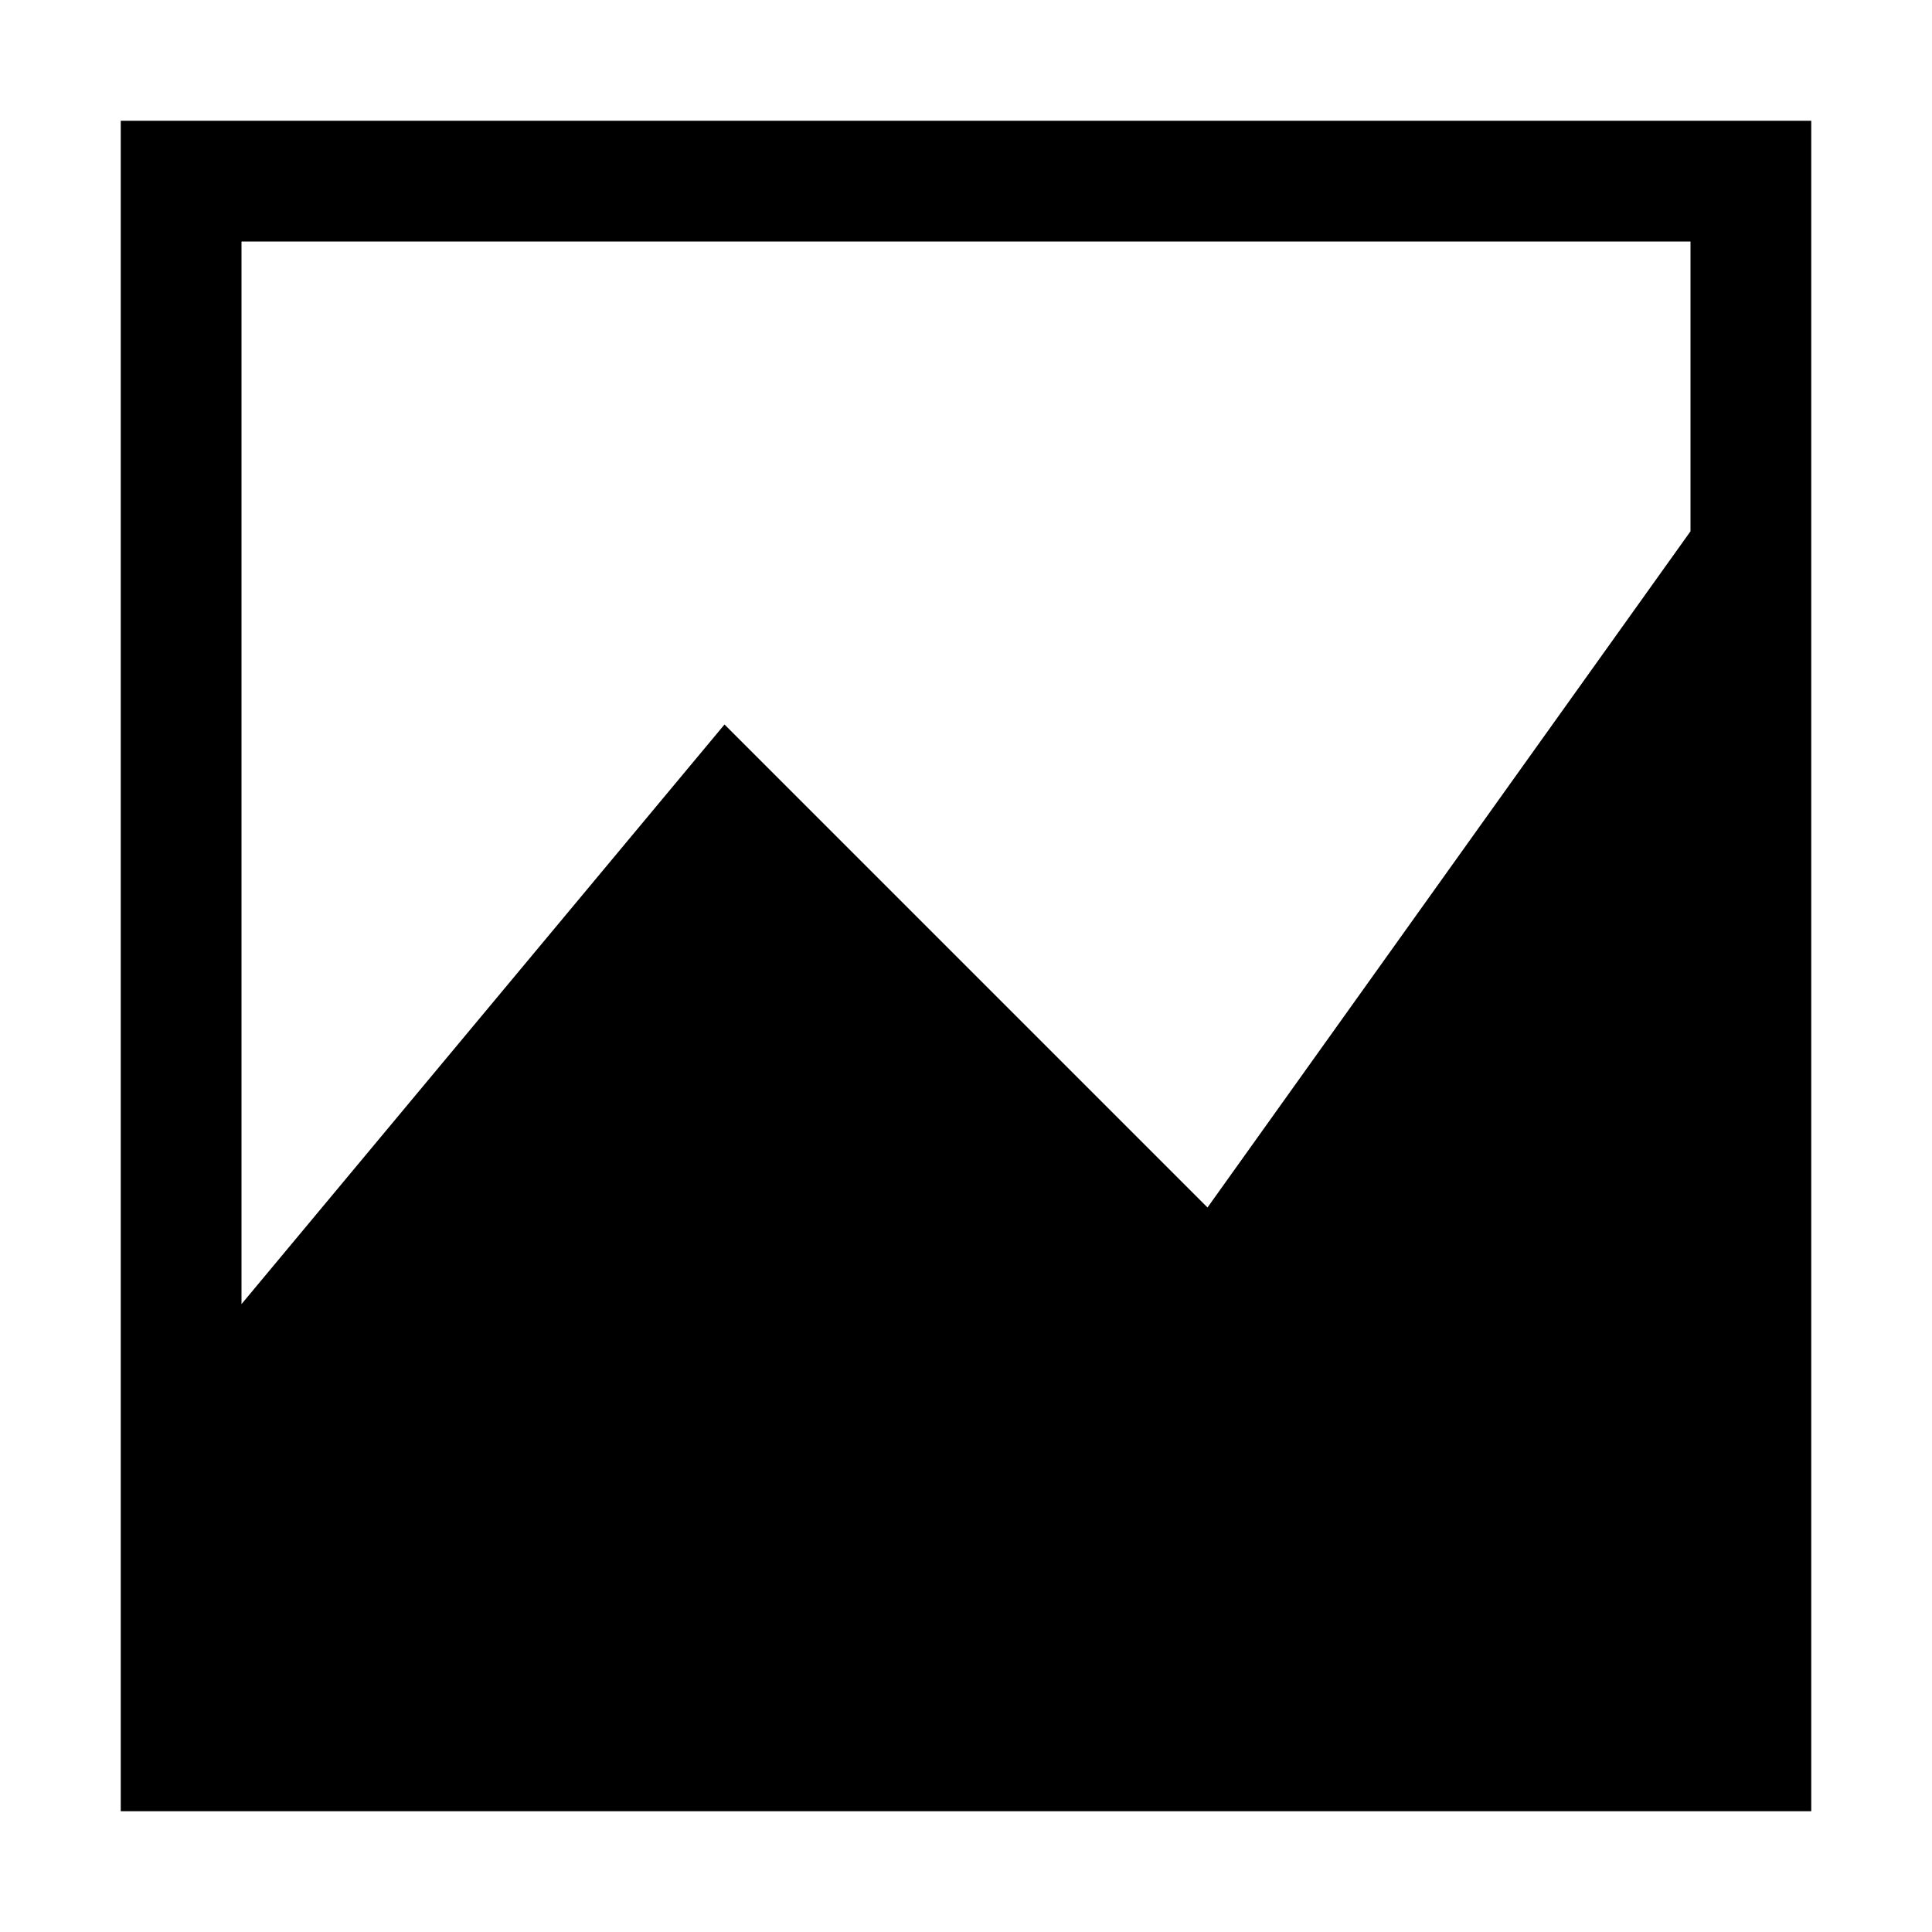 <?xml version="1.0" encoding="utf-8"?>
<!-- Generator: Adobe Illustrator 24.2.0, SVG Export Plug-In . SVG Version: 6.00 Build 0)  -->
<svg xmlns="http://www.w3.org/2000/svg" width="512" height="512" viewBox="0 0 512 512">
<path d="M32,32v448h448V32H32z M448,140.8L320,320L192,192L64,345.6V64h384V140.8z" />
</svg>
